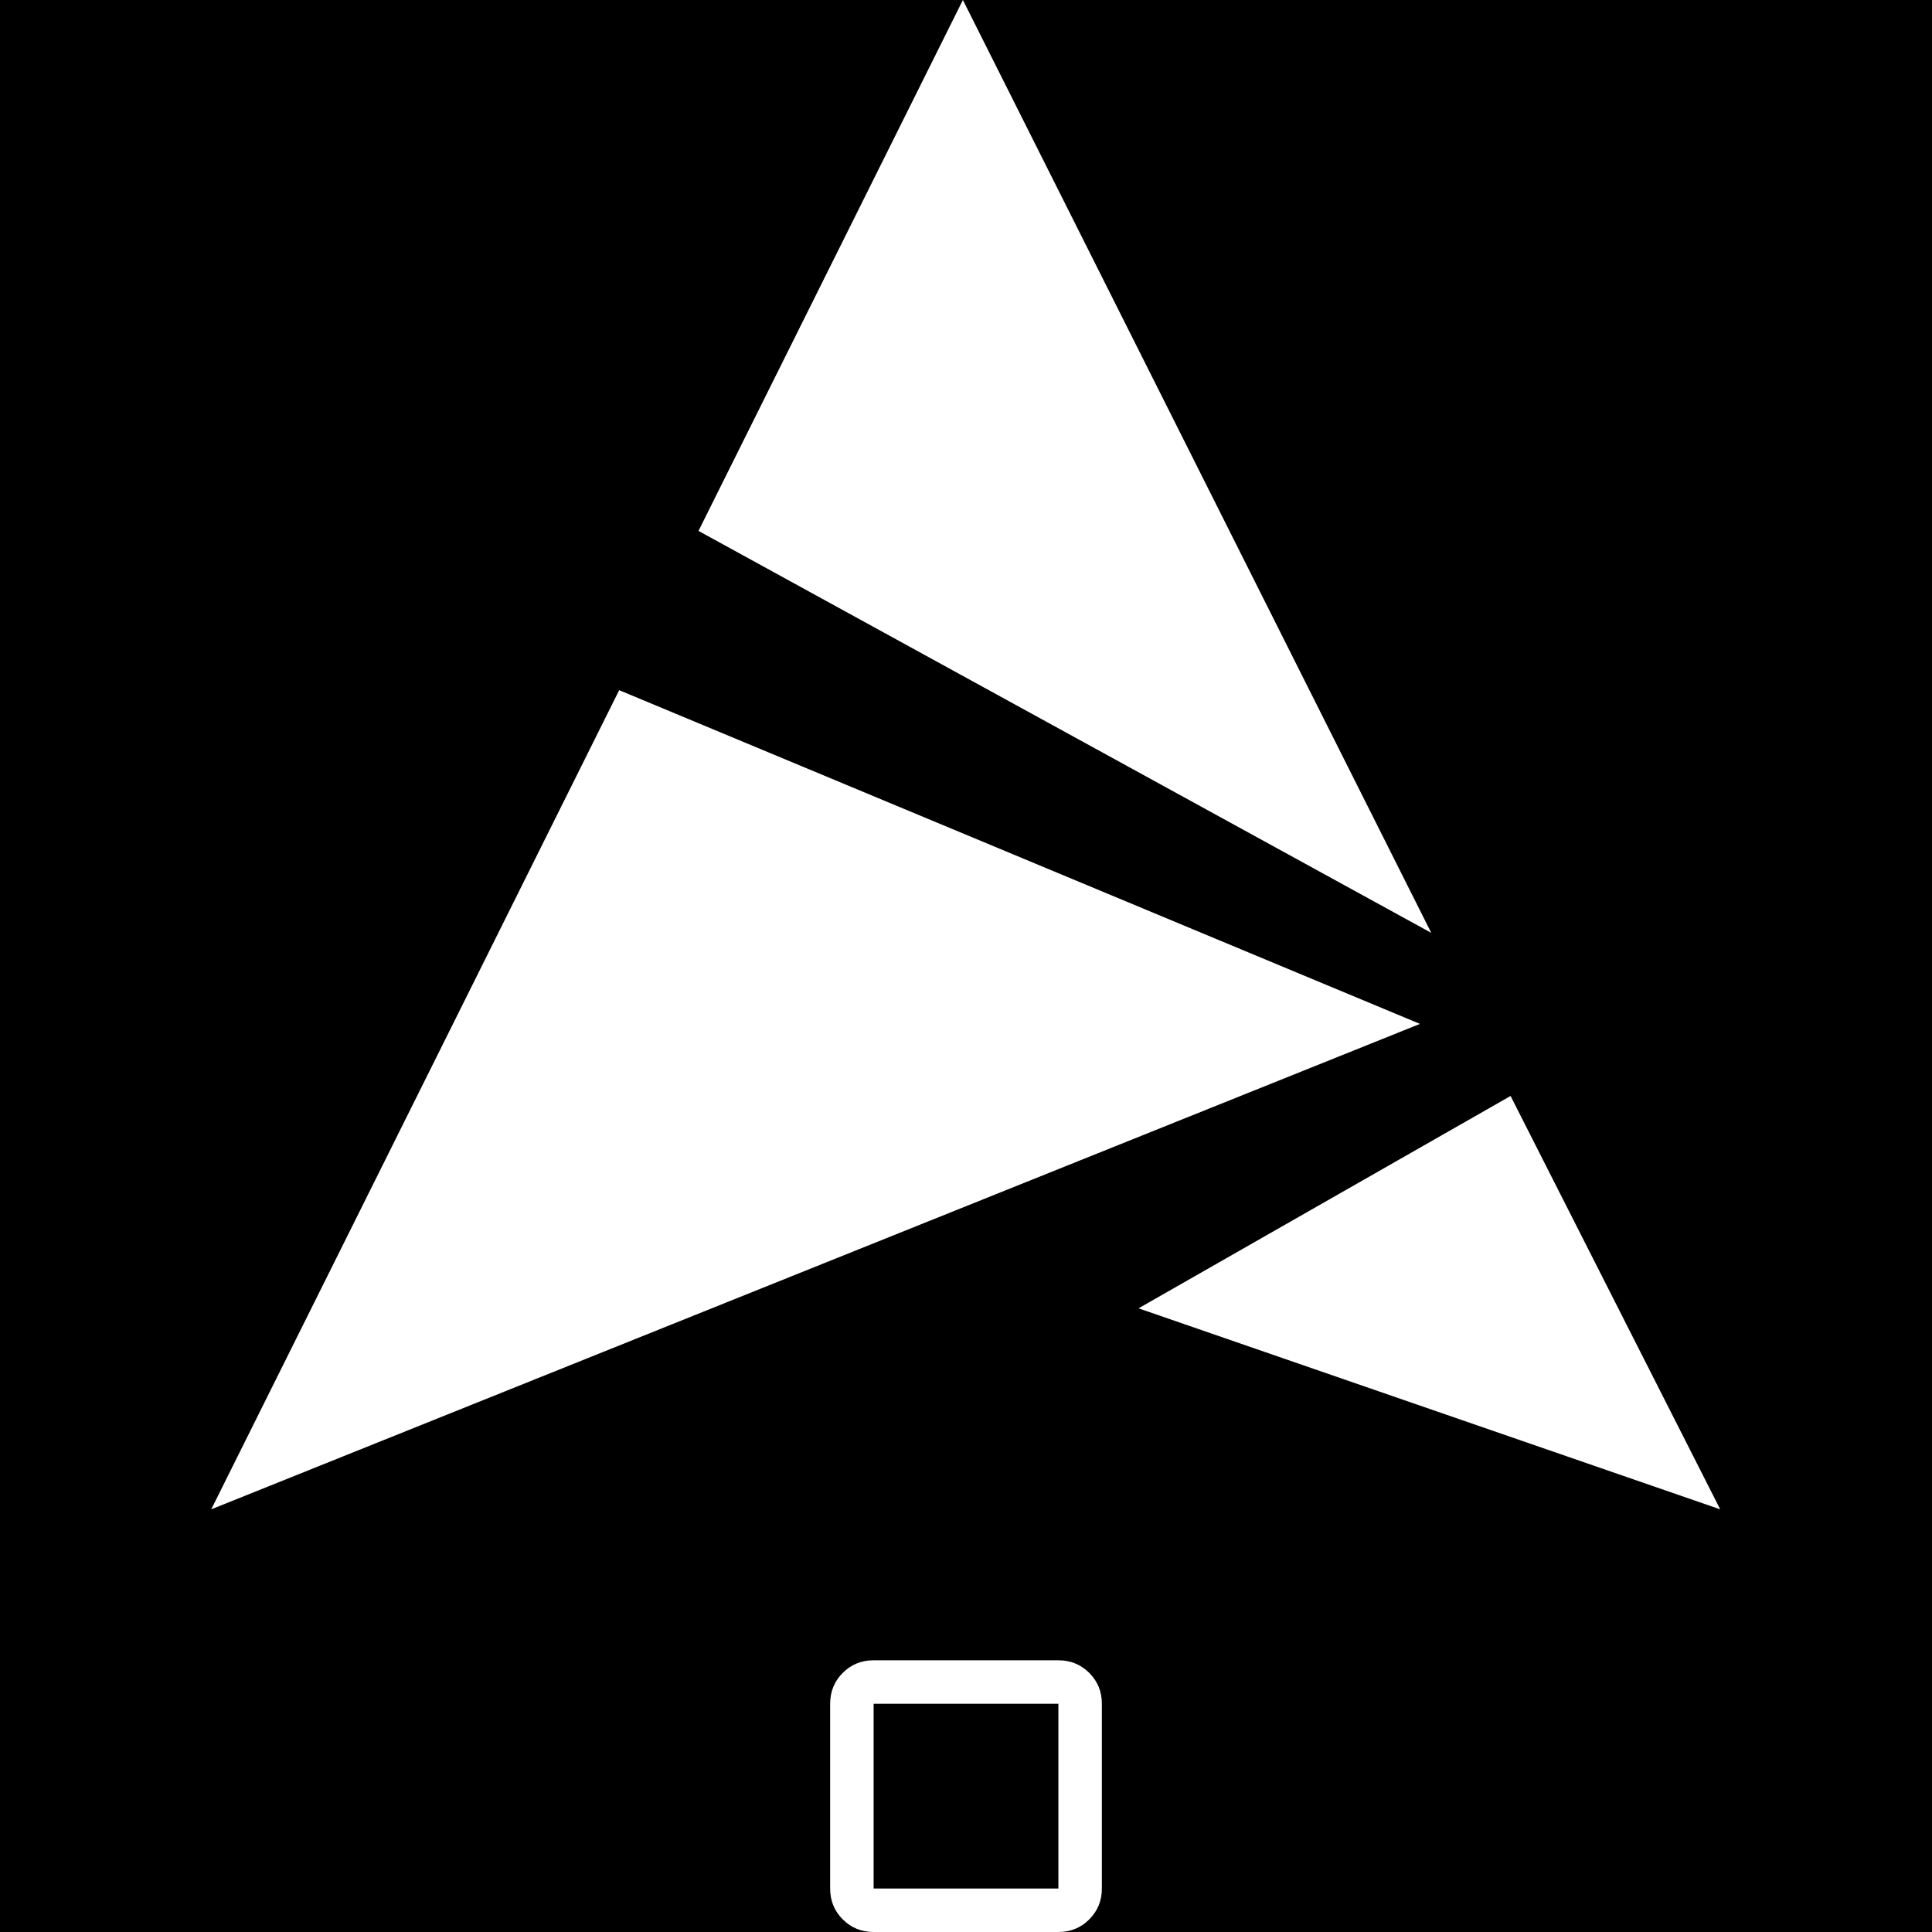 <?xml version="1.0" encoding="UTF-8" standalone="no"?>
<!-- Created with Inkscape (http://www.inkscape.org/) -->

<svg
   width="128"
   height="128"
   viewBox="0 0 33.867 33.867"
   version="1.1"
   id="svg1"
   inkscape:version="1.3.2 (091e20ef0f, 2023-11-25, custom)"
   sodipodi:docname="artix.svg"
   xmlns:inkscape="http://www.inkscape.org/namespaces/inkscape"
   xmlns:sodipodi="http://sodipodi.sourceforge.net/DTD/sodipodi-0.dtd"
   xmlns="http://www.w3.org/2000/svg"
   xmlns:svg="http://www.w3.org/2000/svg">
  <sodipodi:namedview
     id="namedview1"
     pagecolor="#ffffff"
     bordercolor="#000000"
     borderopacity="0.25"
     inkscape:showpageshadow="2"
     inkscape:pageopacity="0.0"
     inkscape:pagecheckerboard="0"
     inkscape:deskcolor="#d1d1d1"
     inkscape:document-units="px"
     inkscape:zoom="5.7157127"
     inkscape:cx="83.279204"
     inkscape:cy="67.533136"
     inkscape:window-width="1920"
     inkscape:window-height="1006"
     inkscape:window-x="0"
     inkscape:window-y="0"
     inkscape:window-maximized="1"
     inkscape:current-layer="layer3" />
  <defs
     id="defs1" />
  <g
     inkscape:label="Background"
     inkscape:groupmode="layer"
     id="layer1"
     sodipodi:insensitive="true">
    <rect
       style="display:inline;fill:#000000;stroke-width:0.265"
       id="rect1"
       width="33.867"
       height="33.867"
       x="0"
       y="0" />
  </g>
  <g
     inkscape:groupmode="layer"
     id="layer3"
     inkscape:label="Artix">
    <g
       id="g4"
       transform="matrix(1.001,0,0,1.005,-2.157,-4.055)"
       style="display:inline"
       inkscape:label="Logo">
      <path
         style="display:inline;fill:#ffffff;fill-opacity:1;stroke-width:0.265"
         d="m 22.093,26.855 6.515,-3.704 3.671,7.21 z"
         id="path3" />
      <path
         style="display:inline;fill:#ffffff;fill-opacity:1;stroke-width:0.265"
         d="m 19.017,4.035 -4.63,9.26 12.832,7.011 z"
         id="path4" />
      <path
         style="fill:#ffffff;stroke-width:0.265"
         d="M 5.854,30.361 27.021,21.894 12.998,16.073 Z"
         id="path2" />
    </g>
    <path
       id="path5"
       style="fill:#ffffff;stroke-width:0.006"
       inkscape:label="Checkbox"
       d="m 15.314,29.104 c -0.214,0 -0.394,0.074 -0.541,0.221 -0.147,0.147 -0.221,0.328 -0.221,0.541 v 3.239 c 0,0.214 0.074,0.394 0.221,0.541 0.147,0.147 0.328,0.221 0.541,0.221 h 3.239 c 0.214,0 0.394,-0.074 0.541,-0.221 0.147,-0.147 0.221,-0.328 0.221,-0.541 v -3.239 c 0,-0.214 -0.074,-0.394 -0.221,-0.541 -0.147,-0.147 -0.328,-0.221 -0.541,-0.221 z m 0,0.762 h 3.239 v 3.239 h -3.239 z" />
  </g>
</svg>
